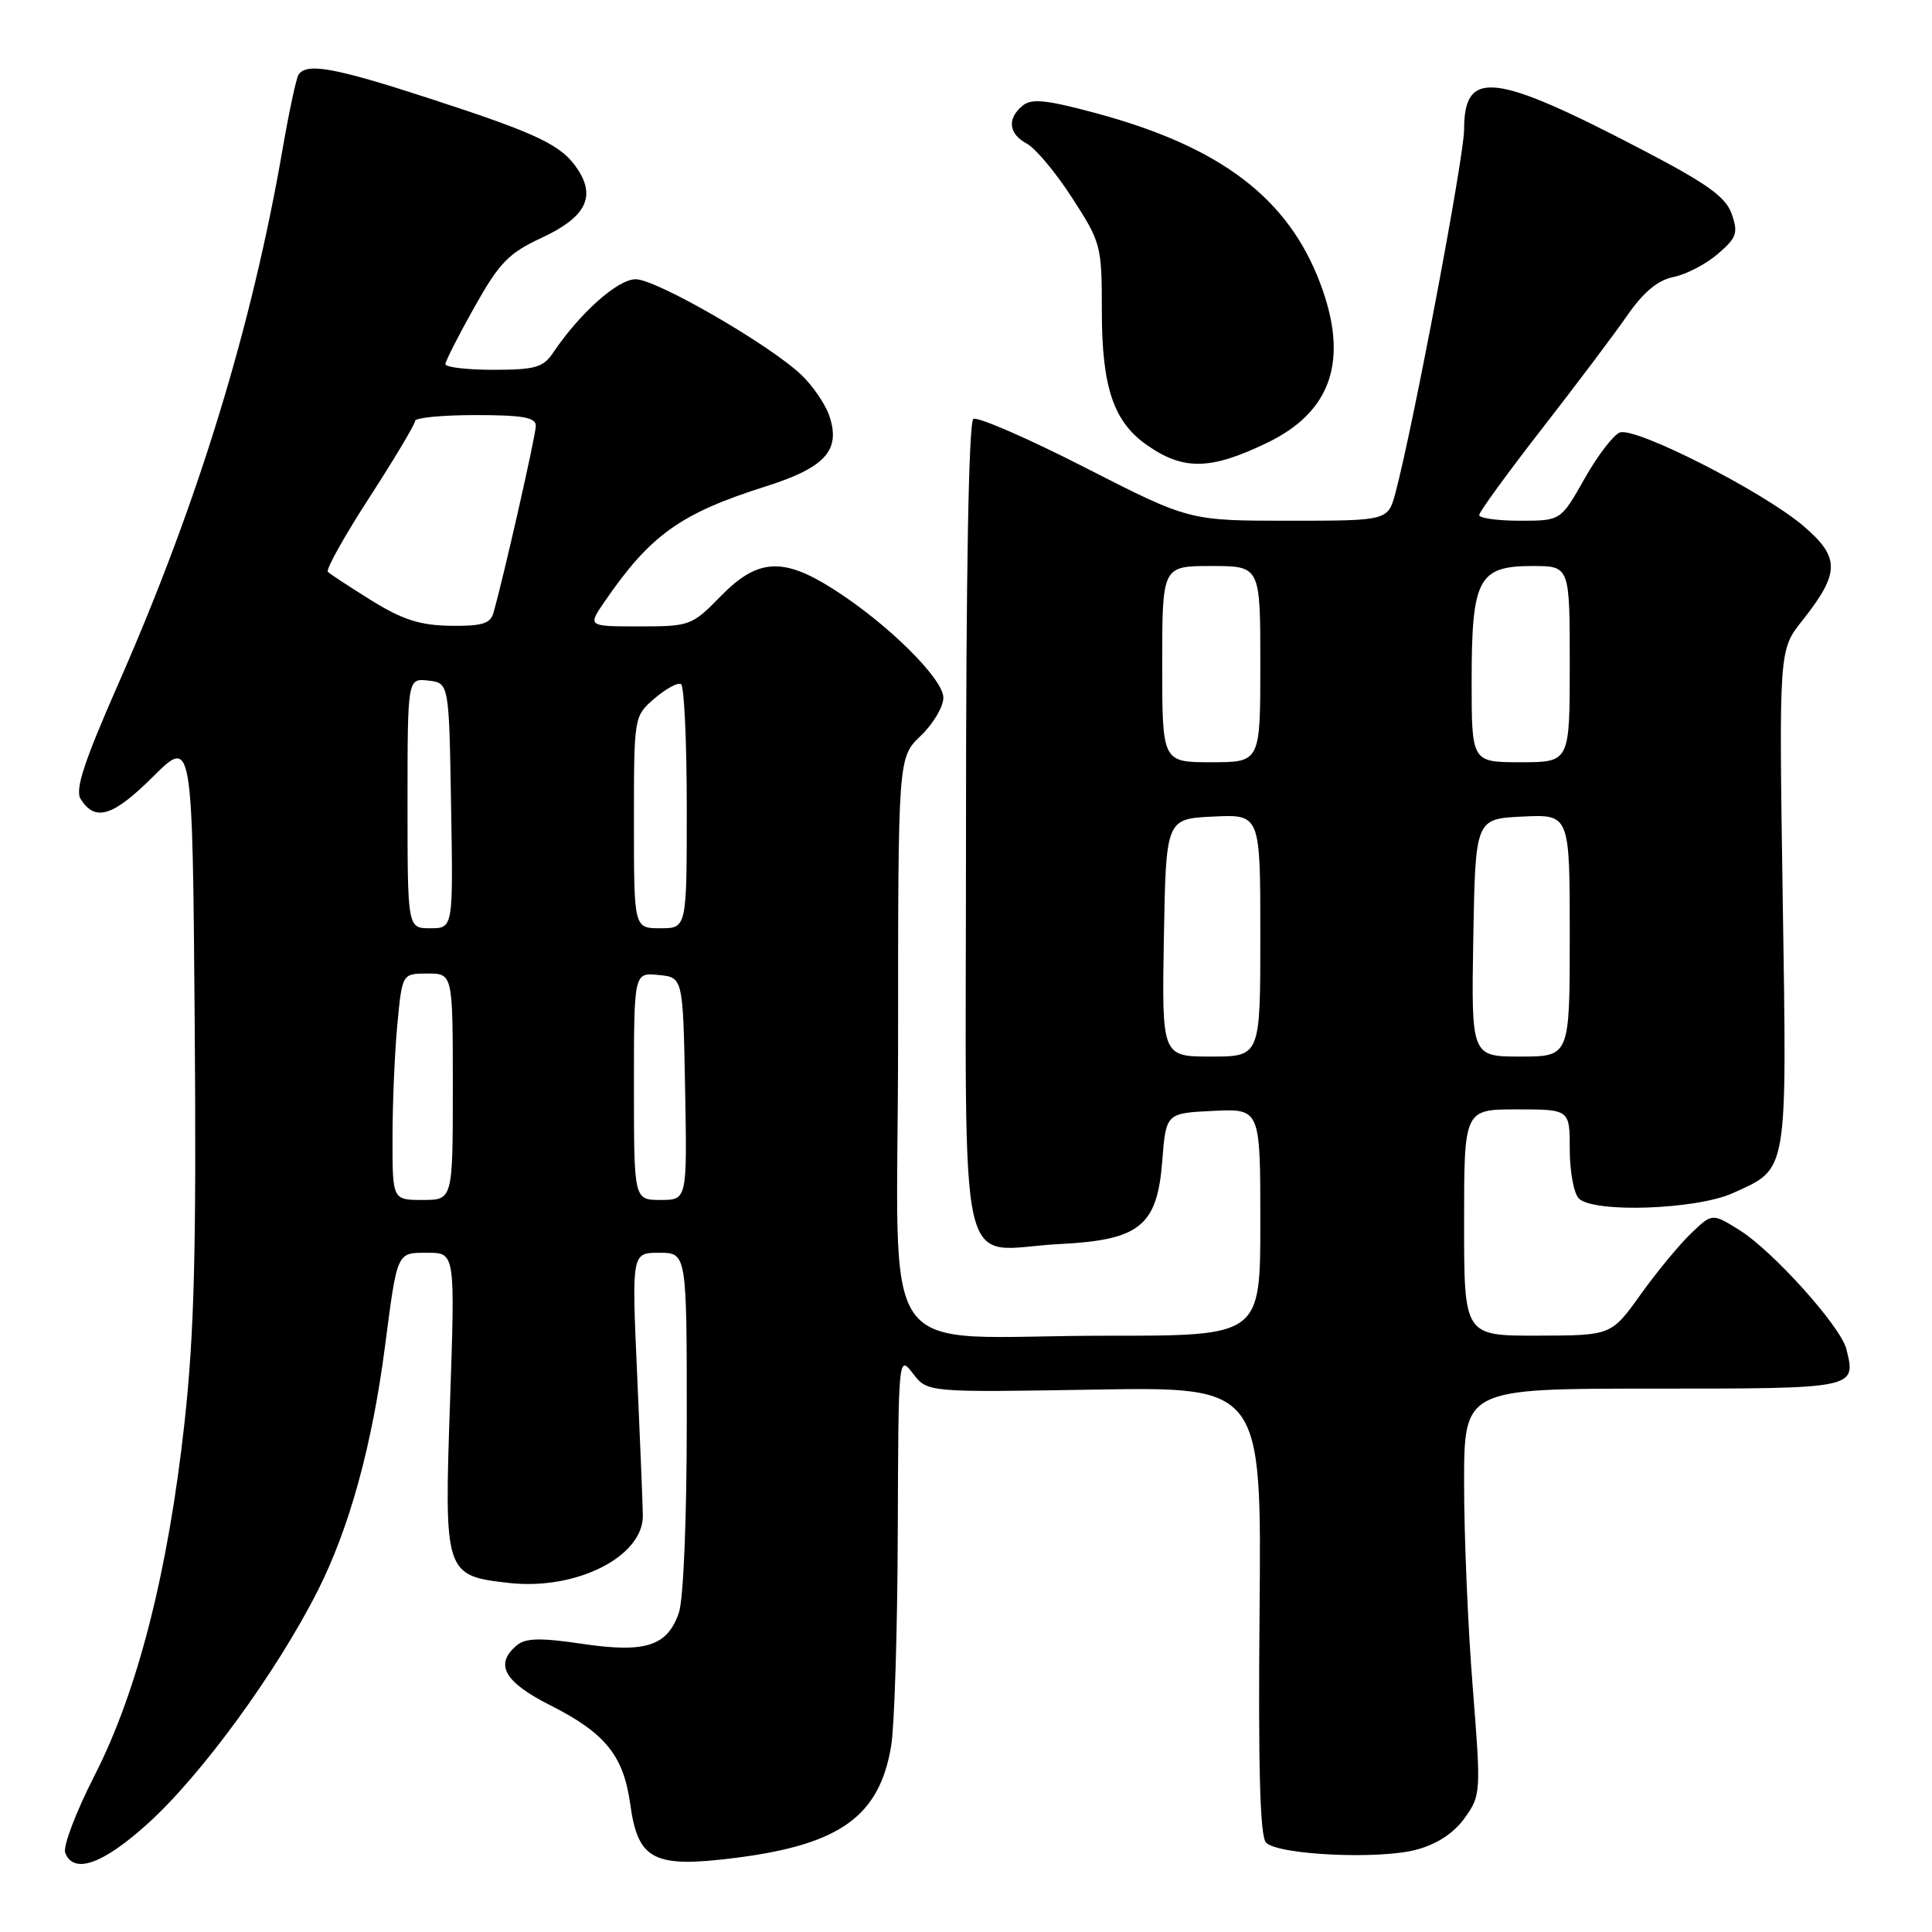 <?xml version="1.0" encoding="UTF-8" standalone="no"?>
<!DOCTYPE svg PUBLIC "-//W3C//DTD SVG 1.1//EN" "http://www.w3.org/Graphics/SVG/1.1/DTD/svg11.dtd" >
<svg xmlns="http://www.w3.org/2000/svg" xmlns:xlink="http://www.w3.org/1999/xlink" version="1.1" viewBox="0 0 256 256">
 <g >
 <path fill="currentColor"
d=" M 19.61 241.61 C 26.71 235.19 36.70 221.49 42.13 210.72 C 46.30 202.46 49.29 191.59 51.00 178.50 C 52.67 165.70 52.54 166.00 56.67 166.00 C 60.31 166.00 60.31 166.00 59.63 185.82 C 58.85 208.55 58.92 208.79 67.46 209.75 C 76.33 210.75 85.23 206.27 85.18 200.83 C 85.17 199.55 84.83 191.19 84.43 182.25 C 83.70 166.00 83.70 166.00 87.35 166.00 C 91.00 166.00 91.00 166.00 91.00 188.35 C 91.00 201.38 90.56 211.96 89.95 213.71 C 88.41 218.14 85.53 219.06 77.10 217.81 C 71.63 217.00 69.65 217.04 68.50 218.00 C 65.48 220.51 66.78 222.86 72.90 225.95 C 80.21 229.64 82.62 232.62 83.51 239.06 C 84.54 246.53 86.62 247.57 97.68 246.15 C 111.38 244.38 116.56 240.61 118.09 231.31 C 118.52 228.67 118.92 215.93 118.96 203.00 C 119.04 179.61 119.05 179.51 120.97 182.00 C 122.89 184.50 122.89 184.50 145.02 184.13 C 167.16 183.76 167.16 183.76 166.90 213.39 C 166.71 234.44 166.96 243.36 167.76 244.16 C 169.40 245.80 182.77 246.42 187.70 245.09 C 190.45 244.34 192.65 242.89 194.09 240.88 C 196.23 237.87 196.25 237.52 195.14 223.51 C 194.51 215.64 194.00 203.53 194.00 196.60 C 194.00 184.00 194.00 184.00 219.03 184.00 C 246.02 184.00 245.97 184.01 244.65 178.75 C 243.89 175.73 234.84 165.68 230.42 162.95 C 226.87 160.75 226.87 160.75 224.06 163.44 C 222.52 164.92 219.51 168.56 217.38 171.54 C 213.50 176.96 213.50 176.96 203.75 176.98 C 194.00 177.00 194.00 177.00 194.00 162.00 C 194.00 147.00 194.00 147.00 201.00 147.00 C 208.00 147.00 208.00 147.00 208.00 152.30 C 208.00 155.21 208.54 158.14 209.20 158.80 C 211.16 160.76 224.79 160.28 229.62 158.09 C 236.98 154.74 236.78 155.94 236.22 119.05 C 235.72 86.14 235.72 86.14 238.79 82.26 C 243.82 75.91 243.85 73.88 238.97 69.70 C 233.63 65.14 216.70 56.52 214.63 57.31 C 213.77 57.64 211.66 60.41 209.94 63.46 C 206.81 69.00 206.81 69.00 201.40 69.00 C 198.43 69.00 196.00 68.66 196.00 68.25 C 196.00 67.84 199.72 62.73 204.25 56.90 C 208.79 51.07 213.91 44.27 215.62 41.80 C 217.78 38.69 219.68 37.11 221.76 36.70 C 223.42 36.37 226.06 34.99 227.62 33.65 C 230.13 31.49 230.34 30.87 229.46 28.35 C 228.66 26.08 226.23 24.34 217.48 19.78 C 197.91 9.57 194.00 9.14 194.00 17.17 C 194.00 20.76 187.28 56.35 184.92 65.25 C 183.92 69.00 183.92 69.00 170.74 69.00 C 157.57 69.00 157.57 69.00 143.77 61.95 C 136.18 58.07 129.52 55.18 128.98 55.51 C 128.36 55.90 128.00 75.77 128.00 110.04 C 128.00 171.95 126.55 165.54 140.45 164.84 C 151.02 164.31 153.33 162.44 154.00 153.90 C 154.50 147.50 154.50 147.50 160.75 147.20 C 167.00 146.90 167.00 146.90 167.00 161.95 C 167.00 177.00 167.00 177.00 146.75 176.99 C 115.37 176.97 119.00 182.06 119.00 138.06 C 119.00 100.37 119.00 100.37 122.00 97.50 C 123.65 95.92 125.00 93.65 125.00 92.45 C 125.00 89.93 117.52 82.55 110.36 78.02 C 103.72 73.80 100.36 74.02 95.50 79.00 C 91.69 82.90 91.42 83.00 84.73 83.00 C 77.86 83.00 77.86 83.00 80.09 79.75 C 86.17 70.88 90.15 68.03 101.50 64.44 C 109.41 61.93 111.46 59.62 109.86 55.02 C 109.33 53.51 107.69 51.12 106.20 49.69 C 102.03 45.70 86.97 37.00 84.23 37.00 C 81.85 37.00 76.84 41.47 73.28 46.75 C 71.98 48.69 70.89 49.00 65.38 49.00 C 61.87 49.00 59.01 48.66 59.02 48.25 C 59.03 47.84 60.76 44.43 62.87 40.68 C 66.17 34.81 67.40 33.54 71.75 31.52 C 77.54 28.84 78.98 26.14 76.57 22.47 C 74.44 19.22 71.38 17.75 56.83 13.02 C 44.30 8.94 40.57 8.27 39.55 9.92 C 39.24 10.42 38.30 14.81 37.46 19.67 C 33.37 43.34 26.25 66.56 15.78 90.38 C 11.12 100.97 9.91 104.64 10.69 105.88 C 12.61 108.92 14.96 108.20 20.26 102.93 C 25.50 97.72 25.50 97.72 25.80 135.61 C 26.03 165.60 25.75 176.63 24.45 188.50 C 22.29 208.18 18.24 224.09 12.54 235.24 C 10.08 240.06 8.32 244.67 8.64 245.50 C 9.75 248.40 13.64 247.02 19.61 241.61 Z  M 167.95 58.65 C 176.47 54.53 178.75 47.67 174.95 37.58 C 170.70 26.25 161.74 19.45 145.24 15.00 C 138.60 13.21 136.68 13.02 135.49 14.01 C 133.41 15.74 133.64 17.73 136.07 19.04 C 137.21 19.65 139.91 22.88 142.07 26.23 C 145.90 32.15 146.00 32.54 146.00 41.25 C 146.00 51.23 147.53 55.82 151.87 58.90 C 156.76 62.37 160.37 62.32 167.95 58.65 Z  M 52.01 150.75 C 52.01 146.21 52.30 139.46 52.65 135.75 C 53.29 129.00 53.29 129.00 56.64 129.00 C 60.00 129.00 60.00 129.00 60.00 144.00 C 60.00 159.00 60.00 159.00 56.00 159.00 C 52.00 159.00 52.00 159.00 52.01 150.75 Z  M 84.00 143.94 C 84.00 128.87 84.00 128.87 87.25 129.19 C 90.50 129.50 90.50 129.50 90.78 144.25 C 91.05 159.00 91.05 159.00 87.53 159.00 C 84.00 159.00 84.00 159.00 84.00 143.94 Z  M 154.22 124.25 C 154.50 108.50 154.50 108.50 160.75 108.20 C 167.00 107.90 167.00 107.90 167.00 123.95 C 167.00 140.00 167.00 140.00 160.47 140.00 C 153.95 140.00 153.95 140.00 154.22 124.25 Z  M 195.22 124.25 C 195.50 108.50 195.50 108.50 201.75 108.20 C 208.00 107.90 208.00 107.90 208.00 123.95 C 208.00 140.00 208.00 140.00 201.47 140.00 C 194.95 140.00 194.95 140.00 195.22 124.25 Z  M 54.00 106.43 C 54.00 89.87 54.00 89.87 56.75 90.18 C 59.50 90.50 59.50 90.50 59.77 106.75 C 60.05 123.00 60.05 123.00 57.02 123.00 C 54.00 123.00 54.00 123.00 54.00 106.43 Z  M 84.00 108.95 C 84.00 94.90 84.00 94.90 86.74 92.54 C 88.25 91.25 89.83 90.39 90.24 90.65 C 90.66 90.91 91.00 98.29 91.00 107.06 C 91.00 123.00 91.00 123.00 87.50 123.00 C 84.00 123.00 84.00 123.00 84.00 108.95 Z  M 154.00 88.00 C 154.00 75.00 154.00 75.00 160.50 75.00 C 167.00 75.00 167.00 75.00 167.00 88.00 C 167.00 101.00 167.00 101.00 160.50 101.00 C 154.00 101.00 154.00 101.00 154.00 88.00 Z  M 195.00 90.22 C 195.00 76.67 195.89 75.00 203.06 75.00 C 208.00 75.00 208.00 75.00 208.00 88.00 C 208.00 101.00 208.00 101.00 201.50 101.00 C 195.00 101.00 195.00 101.00 195.00 90.22 Z  M 49.23 79.57 C 46.34 77.77 43.73 76.06 43.44 75.77 C 43.15 75.48 45.63 71.04 48.96 65.90 C 52.28 60.76 55.00 56.21 55.00 55.78 C 55.00 55.35 58.60 55.00 63.00 55.00 C 69.24 55.00 71.00 55.31 71.00 56.42 C 71.00 57.68 66.69 76.67 65.37 81.25 C 64.97 82.64 63.80 82.98 59.68 82.92 C 55.66 82.86 53.32 82.11 49.23 79.57 Z "/>
</g>
</svg>